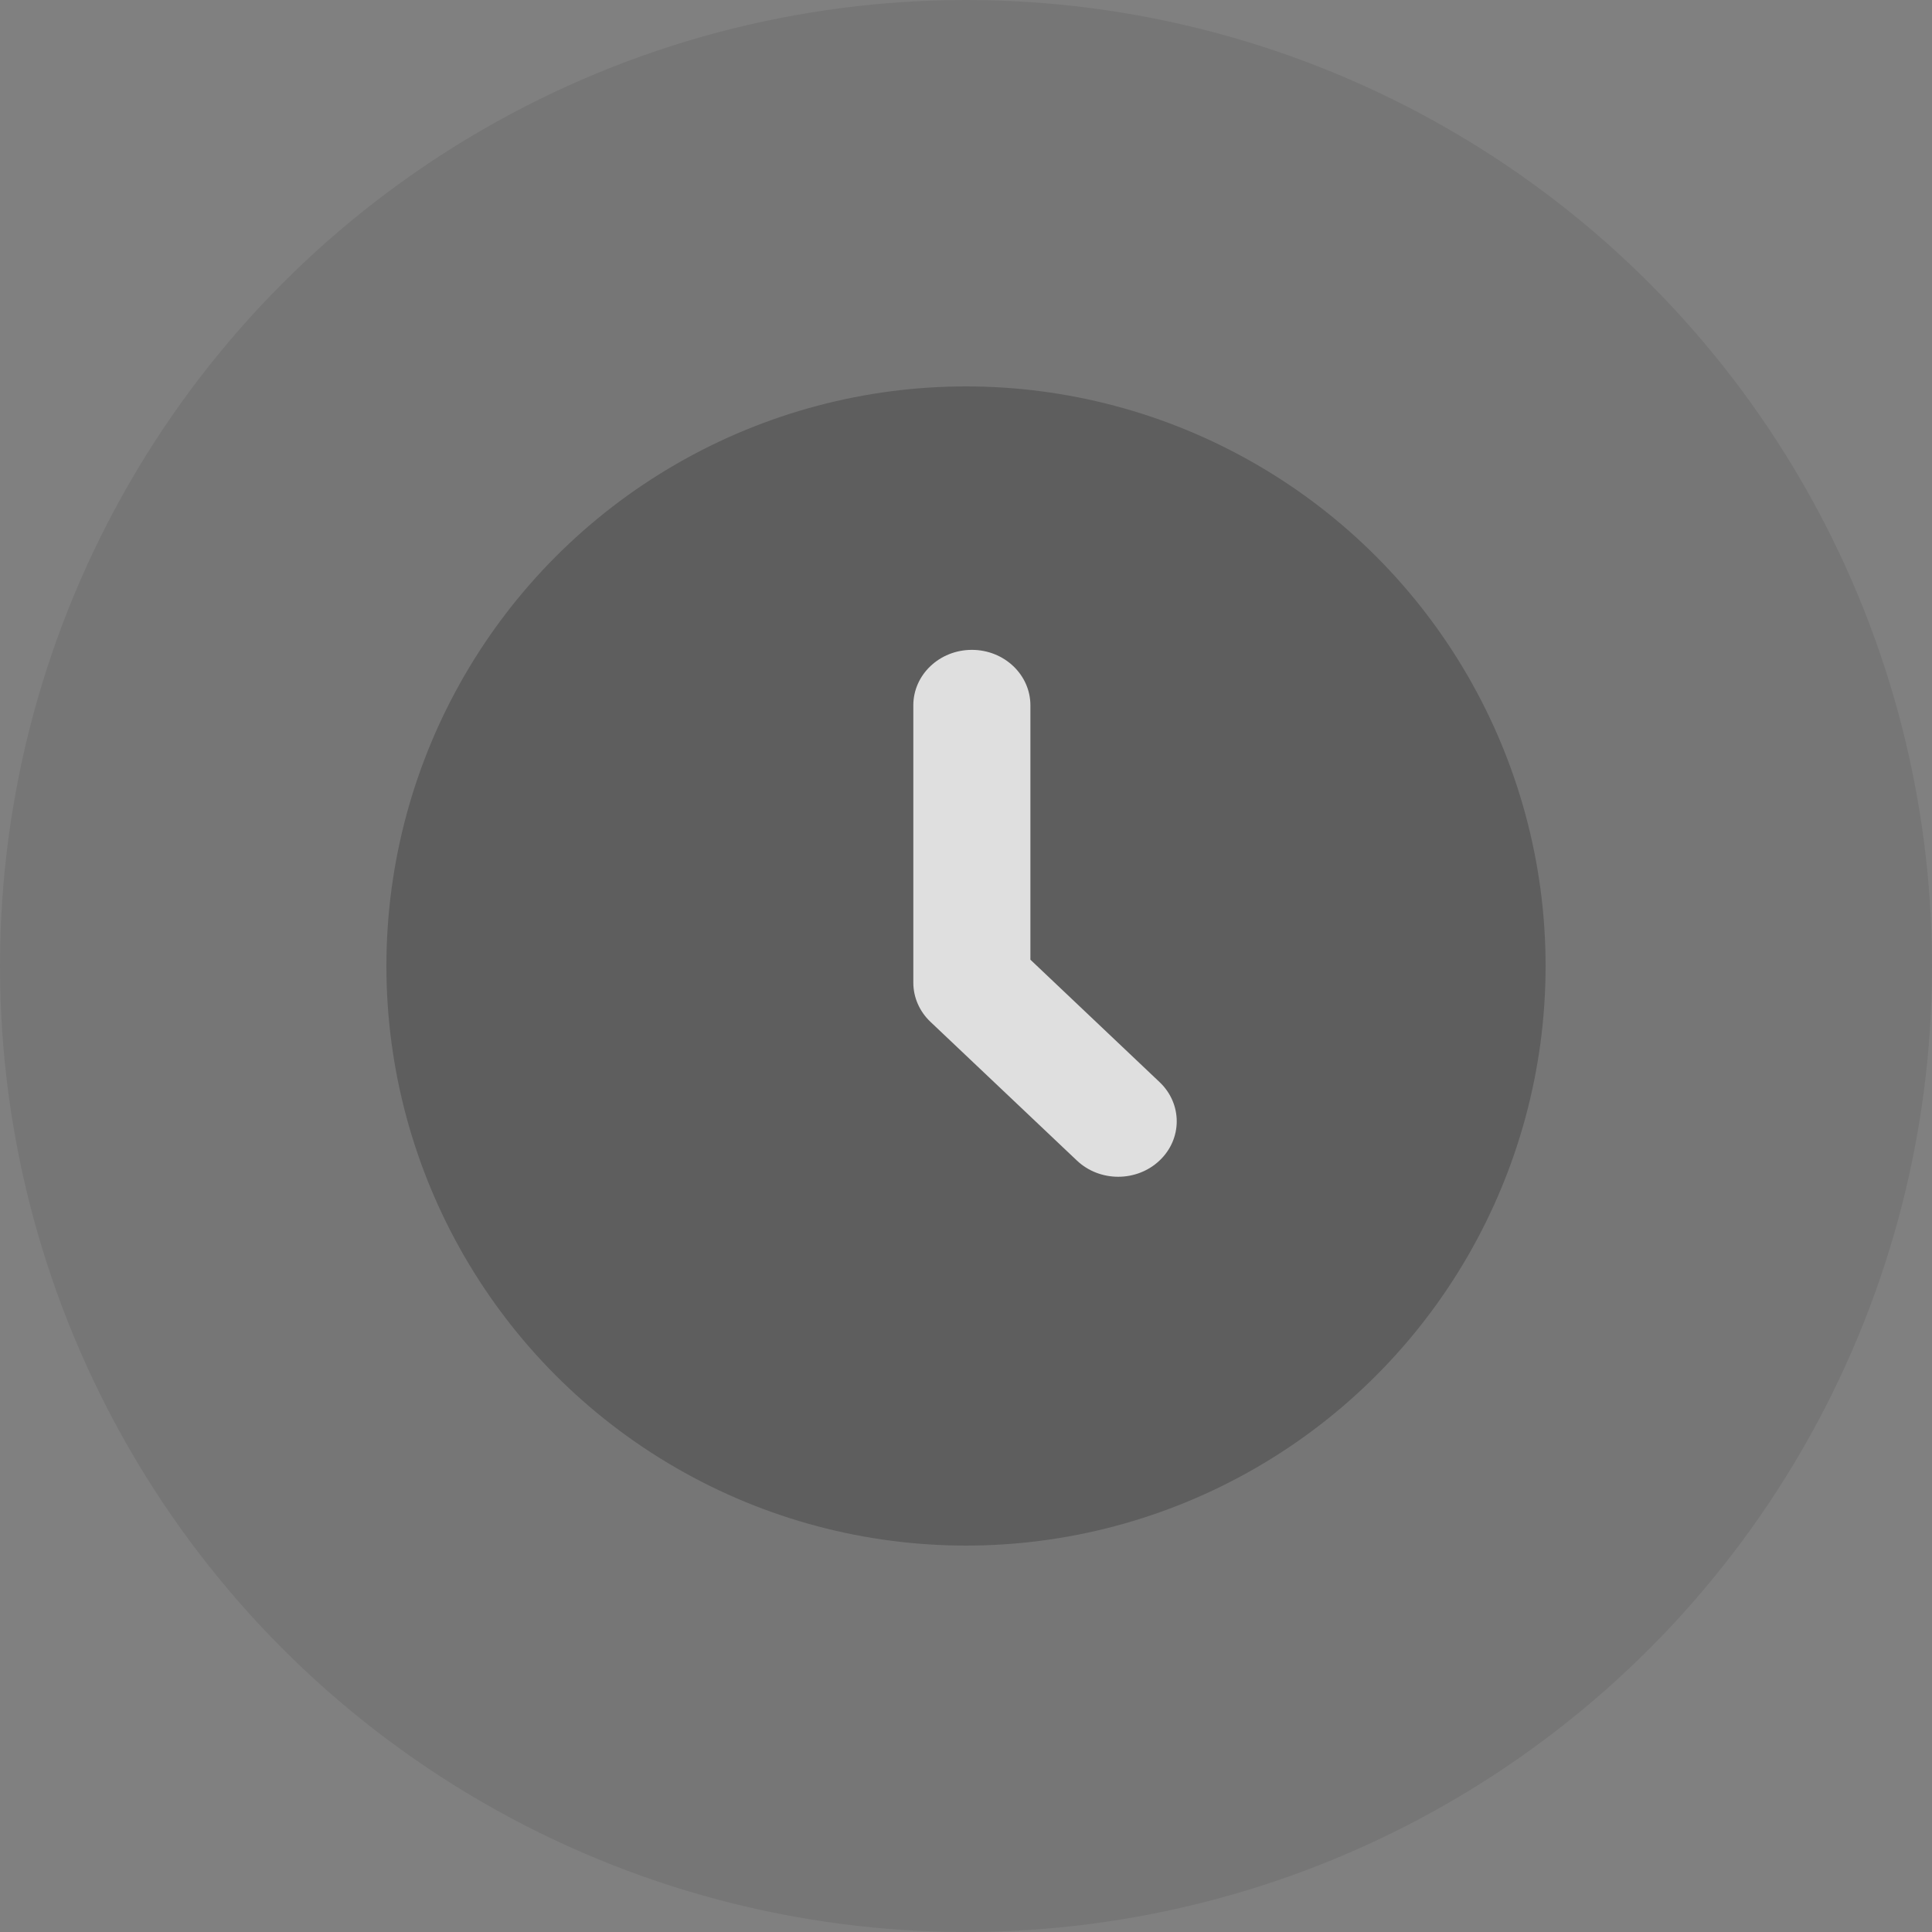<?xml version="1.0" encoding="UTF-8"?>
<svg width="30px" height="30px" viewBox="0 0 30 30" version="1.1" xmlns="http://www.w3.org/2000/svg" xmlns:xlink="http://www.w3.org/1999/xlink">
    <rect x="0" y="0" width="30" height="30" fill="#808080" stroke="none"/>
    <title>切片</title>
    <g id="B端移动端v1.0" stroke="none" stroke-width="1" fill="none" fill-rule="evenodd">
        <g id="用户信息详情页面" transform="translate(-64, -458)">
            <g id="编组-5" transform="translate(32, 426)">
                <g id="Local-time" transform="translate(32, 32)">
                    <circle id="椭圆形" fill-opacity="0.077" fill="#000000" cx="15" cy="15" r="15"></circle>
                    <g id="编组" transform="translate(6, 6)">
                        <circle id="椭圆形" fill-opacity="0.203" fill="#000000" fill-rule="nonzero" cx="9" cy="9" r="9"></circle>
                        <path d="M9.091,4.091 C9.593,4.091 10,4.477 10,4.952 L10,8.902 L12.006,10.803 C12.361,11.139 12.361,11.684 12.006,12.02 C11.651,12.357 11.076,12.357 10.721,12.02 L8.448,9.867 C8.278,9.706 8.182,9.487 8.182,9.258 L8.182,4.952 C8.182,4.477 8.589,4.091 9.091,4.091 Z" id="路径" fill-opacity="0.8" fill="#FFFFFF"></path>
                    </g>
                </g>
            </g>
        </g>
    </g>
</svg>